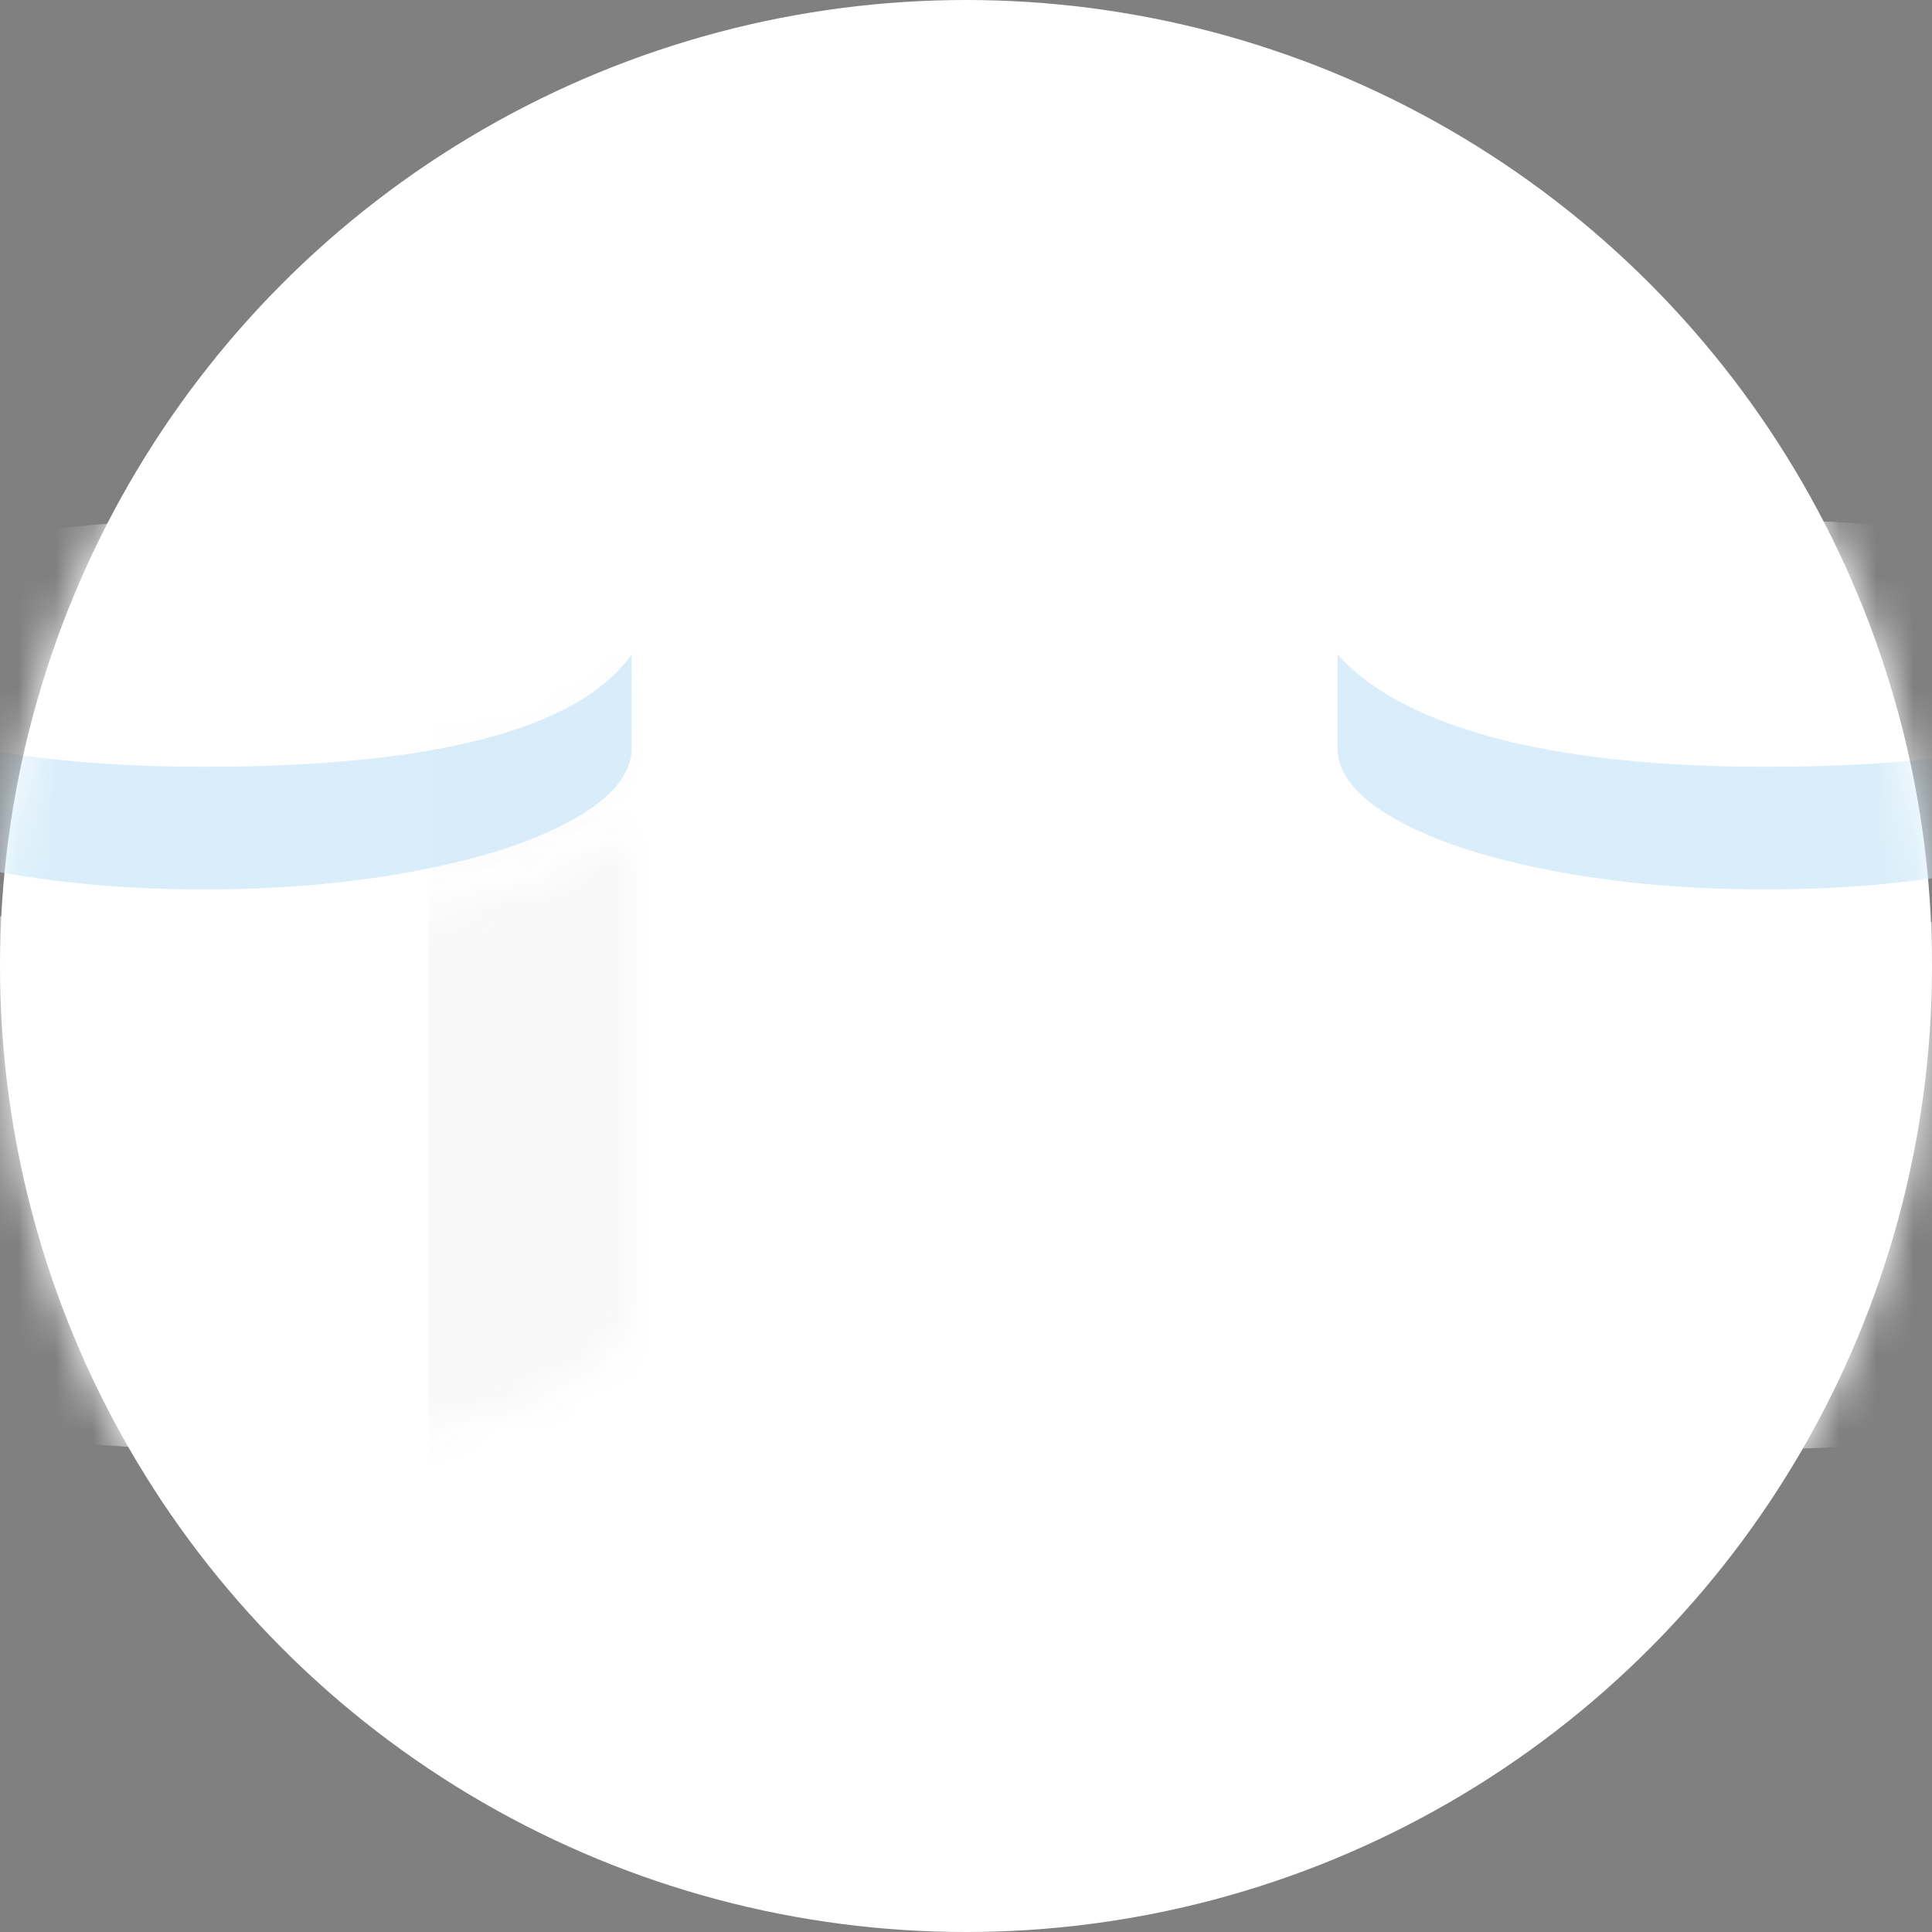 <?xml version="1.0" encoding="UTF-8"?>
<svg width="52px" height="52px" viewBox="0 0 52 52" version="1.1" xmlns="http://www.w3.org/2000/svg" xmlns:xlink="http://www.w3.org/1999/xlink">
    <rect x="0" y="0" width="52" height="52" fill="#808080" stroke="none"/>
    <!-- Generator: Sketch 50.2 (55047) - http://www.bohemiancoding.com/sketch -->
    <title>Group 7</title>
    <desc>Created with Sketch.</desc>
    <defs>
        <circle id="path-1" cx="26" cy="26" r="26"></circle>
        <path d="M11.5,11.096 C13.866,11.096 16.077,10.881 18.133,10.451 C20.19,10.022 21.812,9.387 23,8.548 L23,21.164 C23,21.854 22.486,22.493 21.458,23.082 C20.429,23.671 19.032,24.138 17.265,24.483 C15.498,24.828 13.576,25 11.5,25 C9.424,25 7.502,24.828 5.735,24.483 C3.968,24.138 2.571,23.671 1.542,23.082 C0.514,22.493 0,21.854 0,21.164 L0,8.548 C1.188,9.387 2.81,10.022 4.867,10.451 C6.923,10.881 9.134,11.096 11.5,11.096 Z M11.5,0 C13.576,1.51460206e-14 15.498,0.171 17.265,0.513 C19.032,0.855 20.429,1.318 21.458,1.903 C22.486,2.488 23,3.122 23,3.806 L23,5.71 C23,6.394 22.486,7.028 21.458,7.613 C20.429,8.198 19.032,8.661 17.265,9.003 C15.498,9.345 13.576,9.516 11.5,9.516 C9.424,9.516 7.502,9.345 5.735,9.003 C3.968,8.661 2.571,8.198 1.542,7.613 C0.514,7.028 0,6.394 0,5.71 L0,3.806 C0,3.122 0.514,2.488 1.542,1.903 C2.571,1.318 3.968,0.855 5.735,0.513 C7.502,0.171 9.424,1.51460206e-14 11.5,0 Z" id="path-3"></path>
        <path d="M11.5,3.024 C18.406,3.024 21.753,1.771 23,0 L23,2.524 C23,3.207 22.486,3.841 21.458,4.425 C20.429,5.009 19.032,5.472 17.265,5.813 C15.498,6.155 13.576,6.325 11.5,6.325 C9.424,6.325 7.502,6.155 5.735,5.813 C3.968,5.472 2.571,5.009 1.542,4.425 C0.514,3.841 0,3.207 0,2.524 L0,0 C1.349,1.526 4.594,3.024 11.5,3.024 Z" id="path-5"></path>
        <path d="M11.5,11.096 C13.866,11.096 16.077,10.881 18.133,10.451 C20.19,10.022 21.812,9.387 23,8.548 L23,21.164 C23,21.854 22.486,22.493 21.458,23.082 C20.429,23.671 19.032,24.138 17.265,24.483 C15.498,24.828 13.576,25 11.5,25 C9.424,25 7.502,24.828 5.735,24.483 C3.968,24.138 2.571,23.671 1.542,23.082 C0.514,22.493 0,21.854 0,21.164 L0,8.548 C1.188,9.387 2.81,10.022 4.867,10.451 C6.923,10.881 9.134,11.096 11.5,11.096 Z M11.5,0 C13.576,1.51460206e-14 15.498,0.171 17.265,0.513 C19.032,0.855 20.429,1.318 21.458,1.903 C22.486,2.488 23,3.122 23,3.806 L23,5.71 C23,6.394 22.486,7.028 21.458,7.613 C20.429,8.198 19.032,8.661 17.265,9.003 C15.498,9.345 13.576,9.516 11.5,9.516 C9.424,9.516 7.502,9.345 5.735,9.003 C3.968,8.661 2.571,8.198 1.542,7.613 C0.514,7.028 0,6.394 0,5.71 L0,3.806 C0,3.122 0.514,2.488 1.542,1.903 C2.571,1.318 3.968,0.855 5.735,0.513 C7.502,0.171 9.424,1.51460206e-14 11.5,0 Z" id="path-7"></path>
        <path d="M11.5,3.024 C18.406,3.024 21.753,1.771 23,0 L23,2.524 C23,3.207 22.486,3.841 21.458,4.425 C20.429,5.009 19.032,5.472 17.265,5.813 C15.498,6.155 13.576,6.325 11.5,6.325 C9.424,6.325 7.502,6.155 5.735,5.813 C3.968,5.472 2.571,5.009 1.542,4.425 C0.514,3.841 0,3.207 0,2.524 L0,0 C1.349,1.526 4.594,3.024 11.5,3.024 Z" id="path-9"></path>
    </defs>
    <g id="Page-1" stroke="none" stroke-width="1" fill="none" fill-rule="evenodd">
        <g id="Desktop-Copy-7" transform="translate(-119, -267)">
            <g id="Group-7" transform="translate(119, 267)">
                <g id="Group-2-+-Group-2-Mask">
                    <mask id="mask-2" fill="white">
                        <use xlink:href="#path-1"></use>
                    </mask>
                    <use id="Mask" fill="#FFFFFF" opacity="0.2" xlink:href="#path-1"></use>
                    <g id="Group-2" mask="url(#mask-2)">
                        <g transform="translate(-6, 14)" id="Path-4">
                            <g>
                                <mask id="mask-4" fill="white">
                                    <use xlink:href="#path-3"></use>
                                </mask>
                                <use id="Mask" fill="#FFFFFF" xlink:href="#path-3"></use>
                                <polygon fill="#4A4A4A" opacity="0.2" mask="url(#mask-4)" points="17.533 9.042 17.533 29.026 28.625 29.026 29.481 6.204"></polygon>
                            </g>
                            <g transform="translate(0, 3.614)">
                                <mask id="mask-6" fill="white">
                                    <use xlink:href="#path-5"></use>
                                </mask>
                                <use id="Mask" fill="#D9EEFA" xlink:href="#path-5"></use>
                                <polygon fill="#3C474E" opacity="0.1" mask="url(#mask-6)" points="17.633 -1.503 17.633 27.469 28.837 27.469 28.411 -1.955"></polygon>
                            </g>
                        </g>
                    </g>
                    <g id="Group-2" mask="url(#mask-2)">
                        <g transform="translate(36, 14)" id="Path-4">
                            <g>
                                <mask id="mask-8" fill="white">
                                    <use xlink:href="#path-7"></use>
                                </mask>
                                <use id="Mask" fill="#FFFFFF" xlink:href="#path-7"></use>
                            </g>
                            <g transform="translate(0, 3.614)">
                                <mask id="mask-10" fill="white">
                                    <use xlink:href="#path-9"></use>
                                </mask>
                                <use id="Mask" fill="#D9EEFA" xlink:href="#path-9"></use>
                            </g>
                        </g>
                    </g>
                </g>
                <polygon id="Path-5" fill="#FFFFFF" points="28.564 13 21 28.544 27.312 26.975 22.862 38.508 33 21.986 26.198 23.201"></polygon>
            </g>
        </g>
    </g>
</svg>